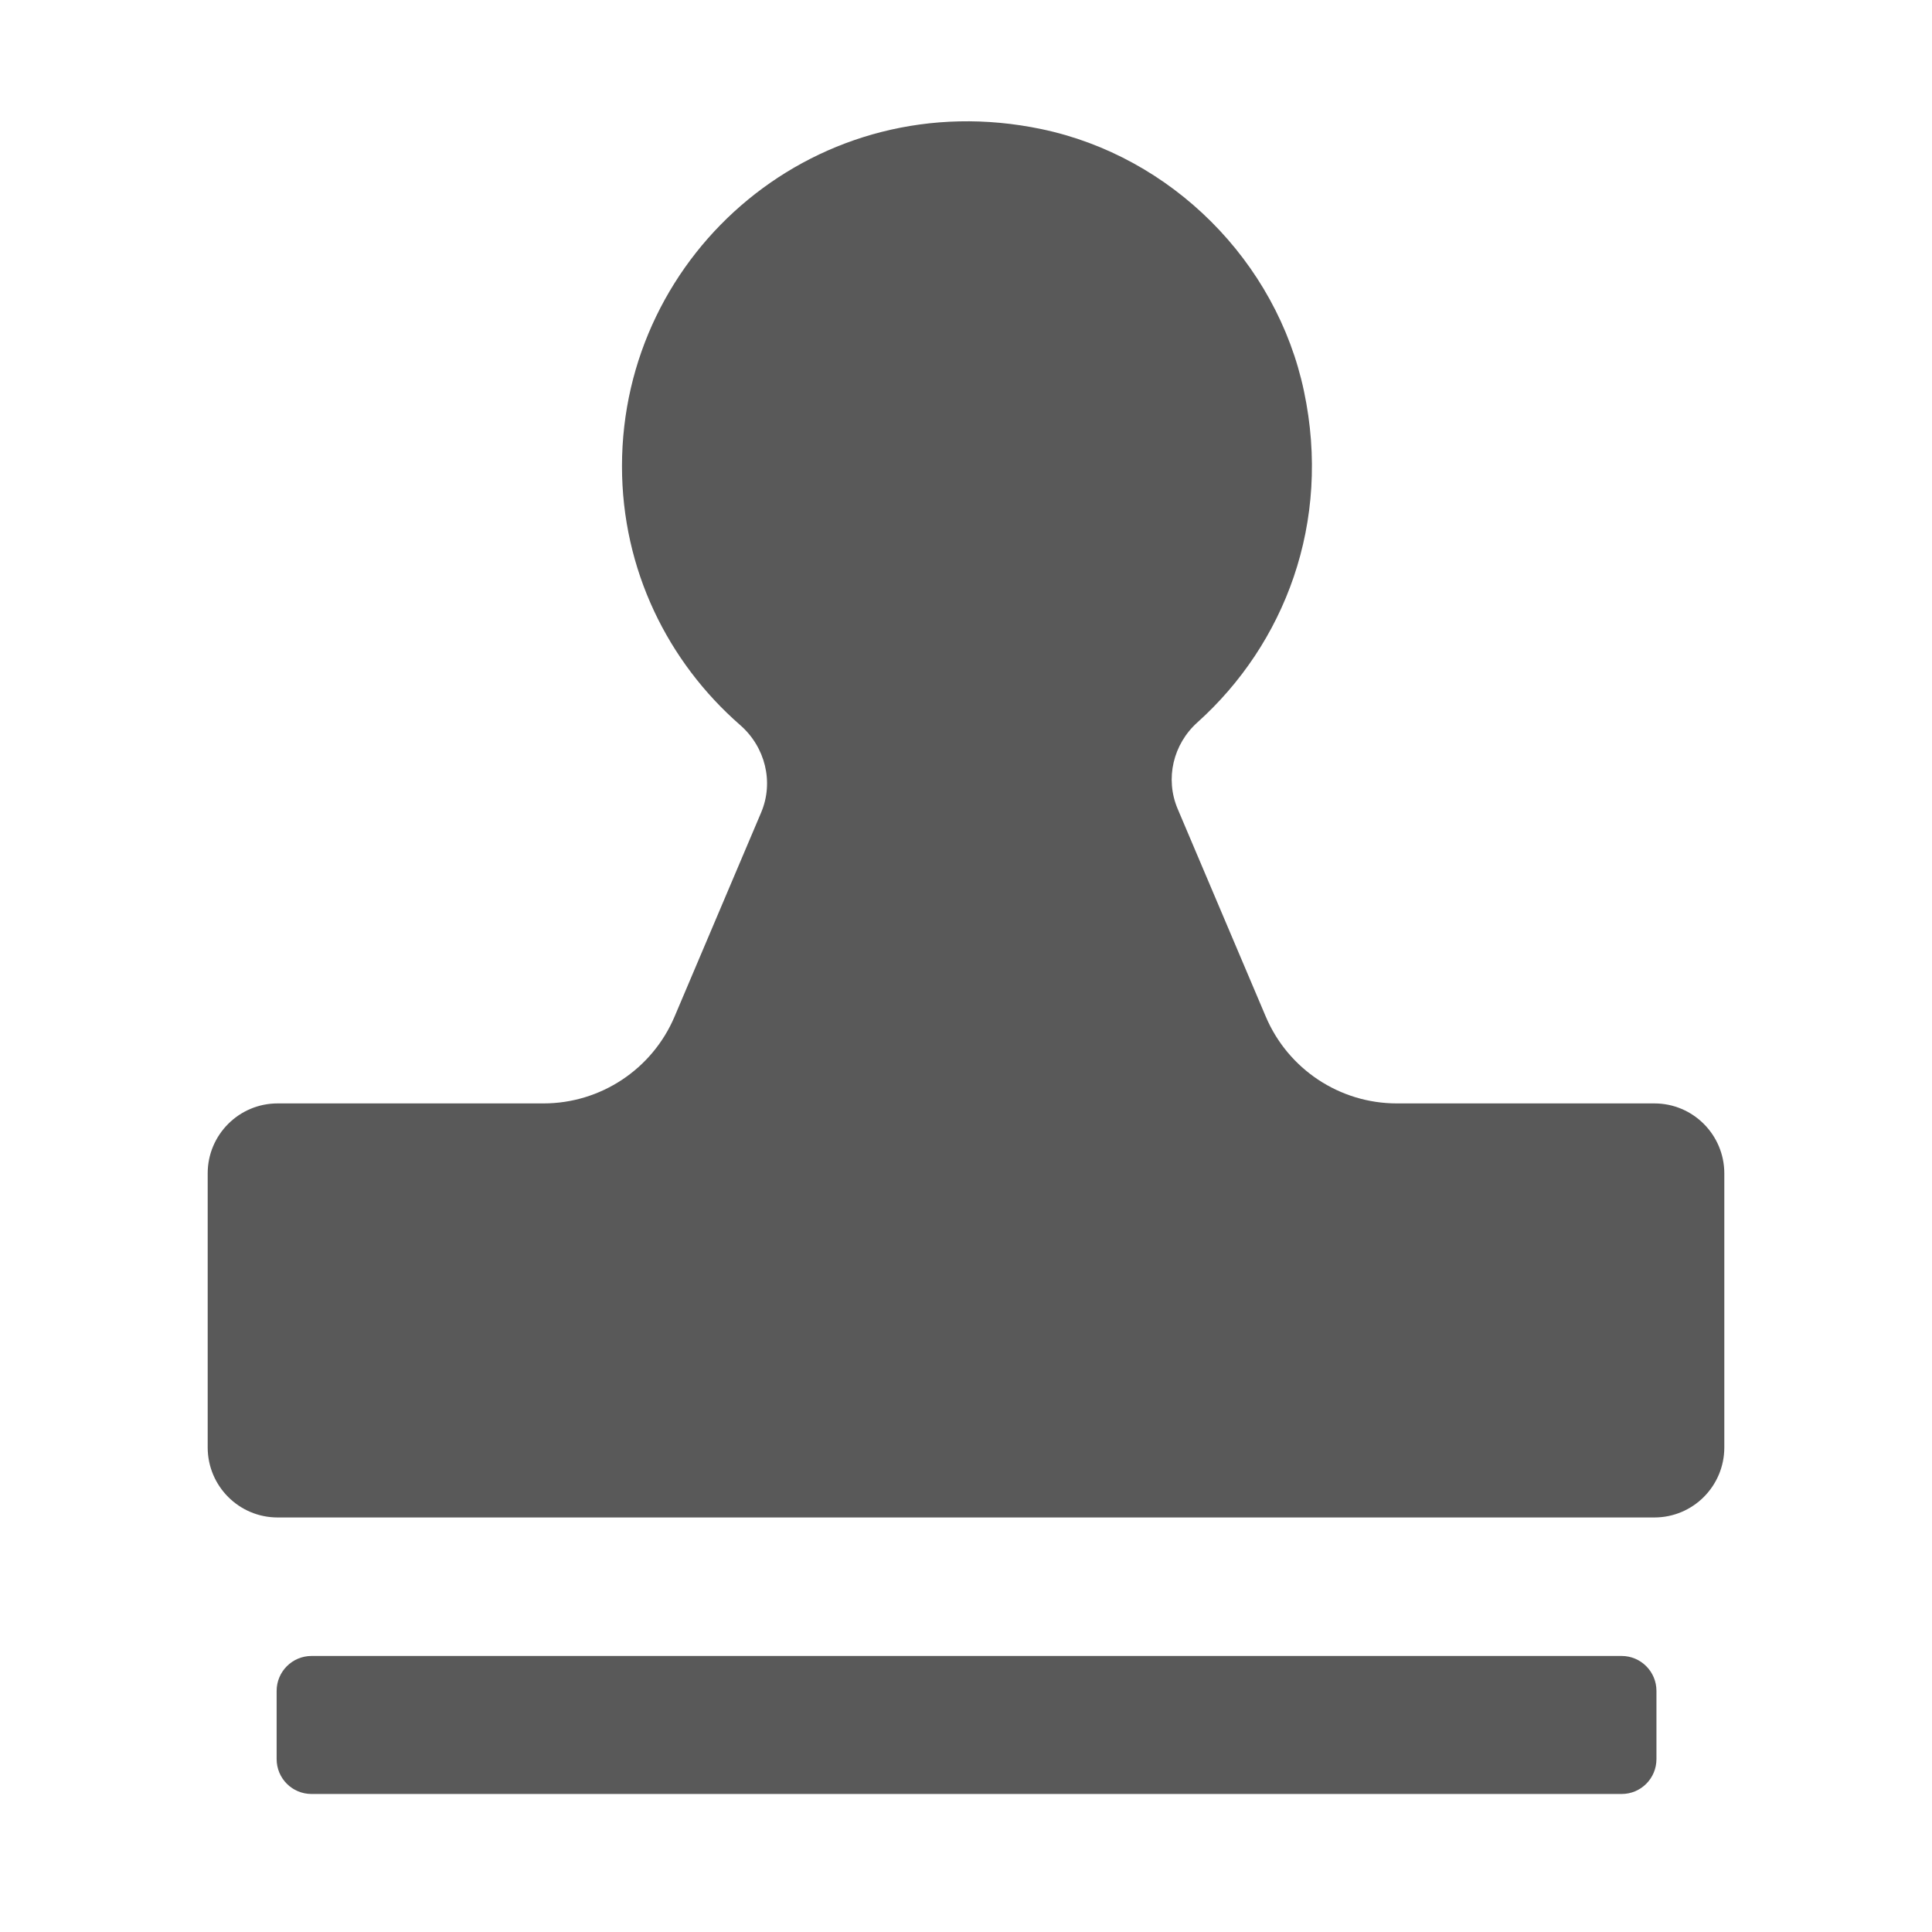 <?xml version="1.0" encoding="UTF-8"?>
<svg width="16px" height="16px" viewBox="0 0 16 16" version="1.1" xmlns="http://www.w3.org/2000/svg" xmlns:xlink="http://www.w3.org/1999/xlink">
    <title>1.通用组件/2.Icon图标/2.Fill填充/审核中心</title>
    <g id="1.通用组件/2.Icon图标/2.Fill填充/审核中心" stroke="none" stroke-width="1" fill="none" fill-rule="evenodd">
        <rect id="矩形" fill="#000000" fill-rule="nonzero" opacity="0" x="0" y="0" width="16" height="16"></rect>
        <g id="审核">
            <rect id="矩形" fill="#000000" fill-rule="nonzero" opacity="0" x="0" y="0" width="16" height="16"></rect>
            <path d="M13.701,9.138 L11.568,9.138 C11.095,9.138 10.668,8.855 10.483,8.42 L9.753,6.699 C9.647,6.449 9.715,6.163 9.917,5.982 C10.638,5.334 11.029,4.328 10.799,3.24 C10.572,2.164 9.701,1.294 8.624,1.069 C6.777,0.683 5.151,2.082 5.151,3.861 C5.151,4.718 5.531,5.482 6.129,6.004 C6.337,6.185 6.411,6.476 6.303,6.73 L5.586,8.42 C5.401,8.855 4.974,9.138 4.501,9.138 L2.299,9.138 C1.979,9.138 1.72,9.398 1.72,9.717 L1.72,11.987 C1.72,12.307 1.979,12.567 2.299,12.567 L13.701,12.567 C14.021,12.567 14.28,12.307 14.28,11.987 L14.28,9.718 C14.28,9.398 14.021,9.138 13.701,9.138 L13.701,9.138 Z M13.43,13.714 L2.58,13.714 C2.42,13.714 2.291,13.844 2.291,14.003 L2.291,14.568 C2.291,14.728 2.42,14.857 2.58,14.857 L13.43,14.857 C13.589,14.857 13.718,14.728 13.718,14.568 L13.718,14.003 C13.718,13.844 13.589,13.714 13.43,13.714 Z" id="形状" fill="#595959"></path>
        </g>
    </g>
</svg>